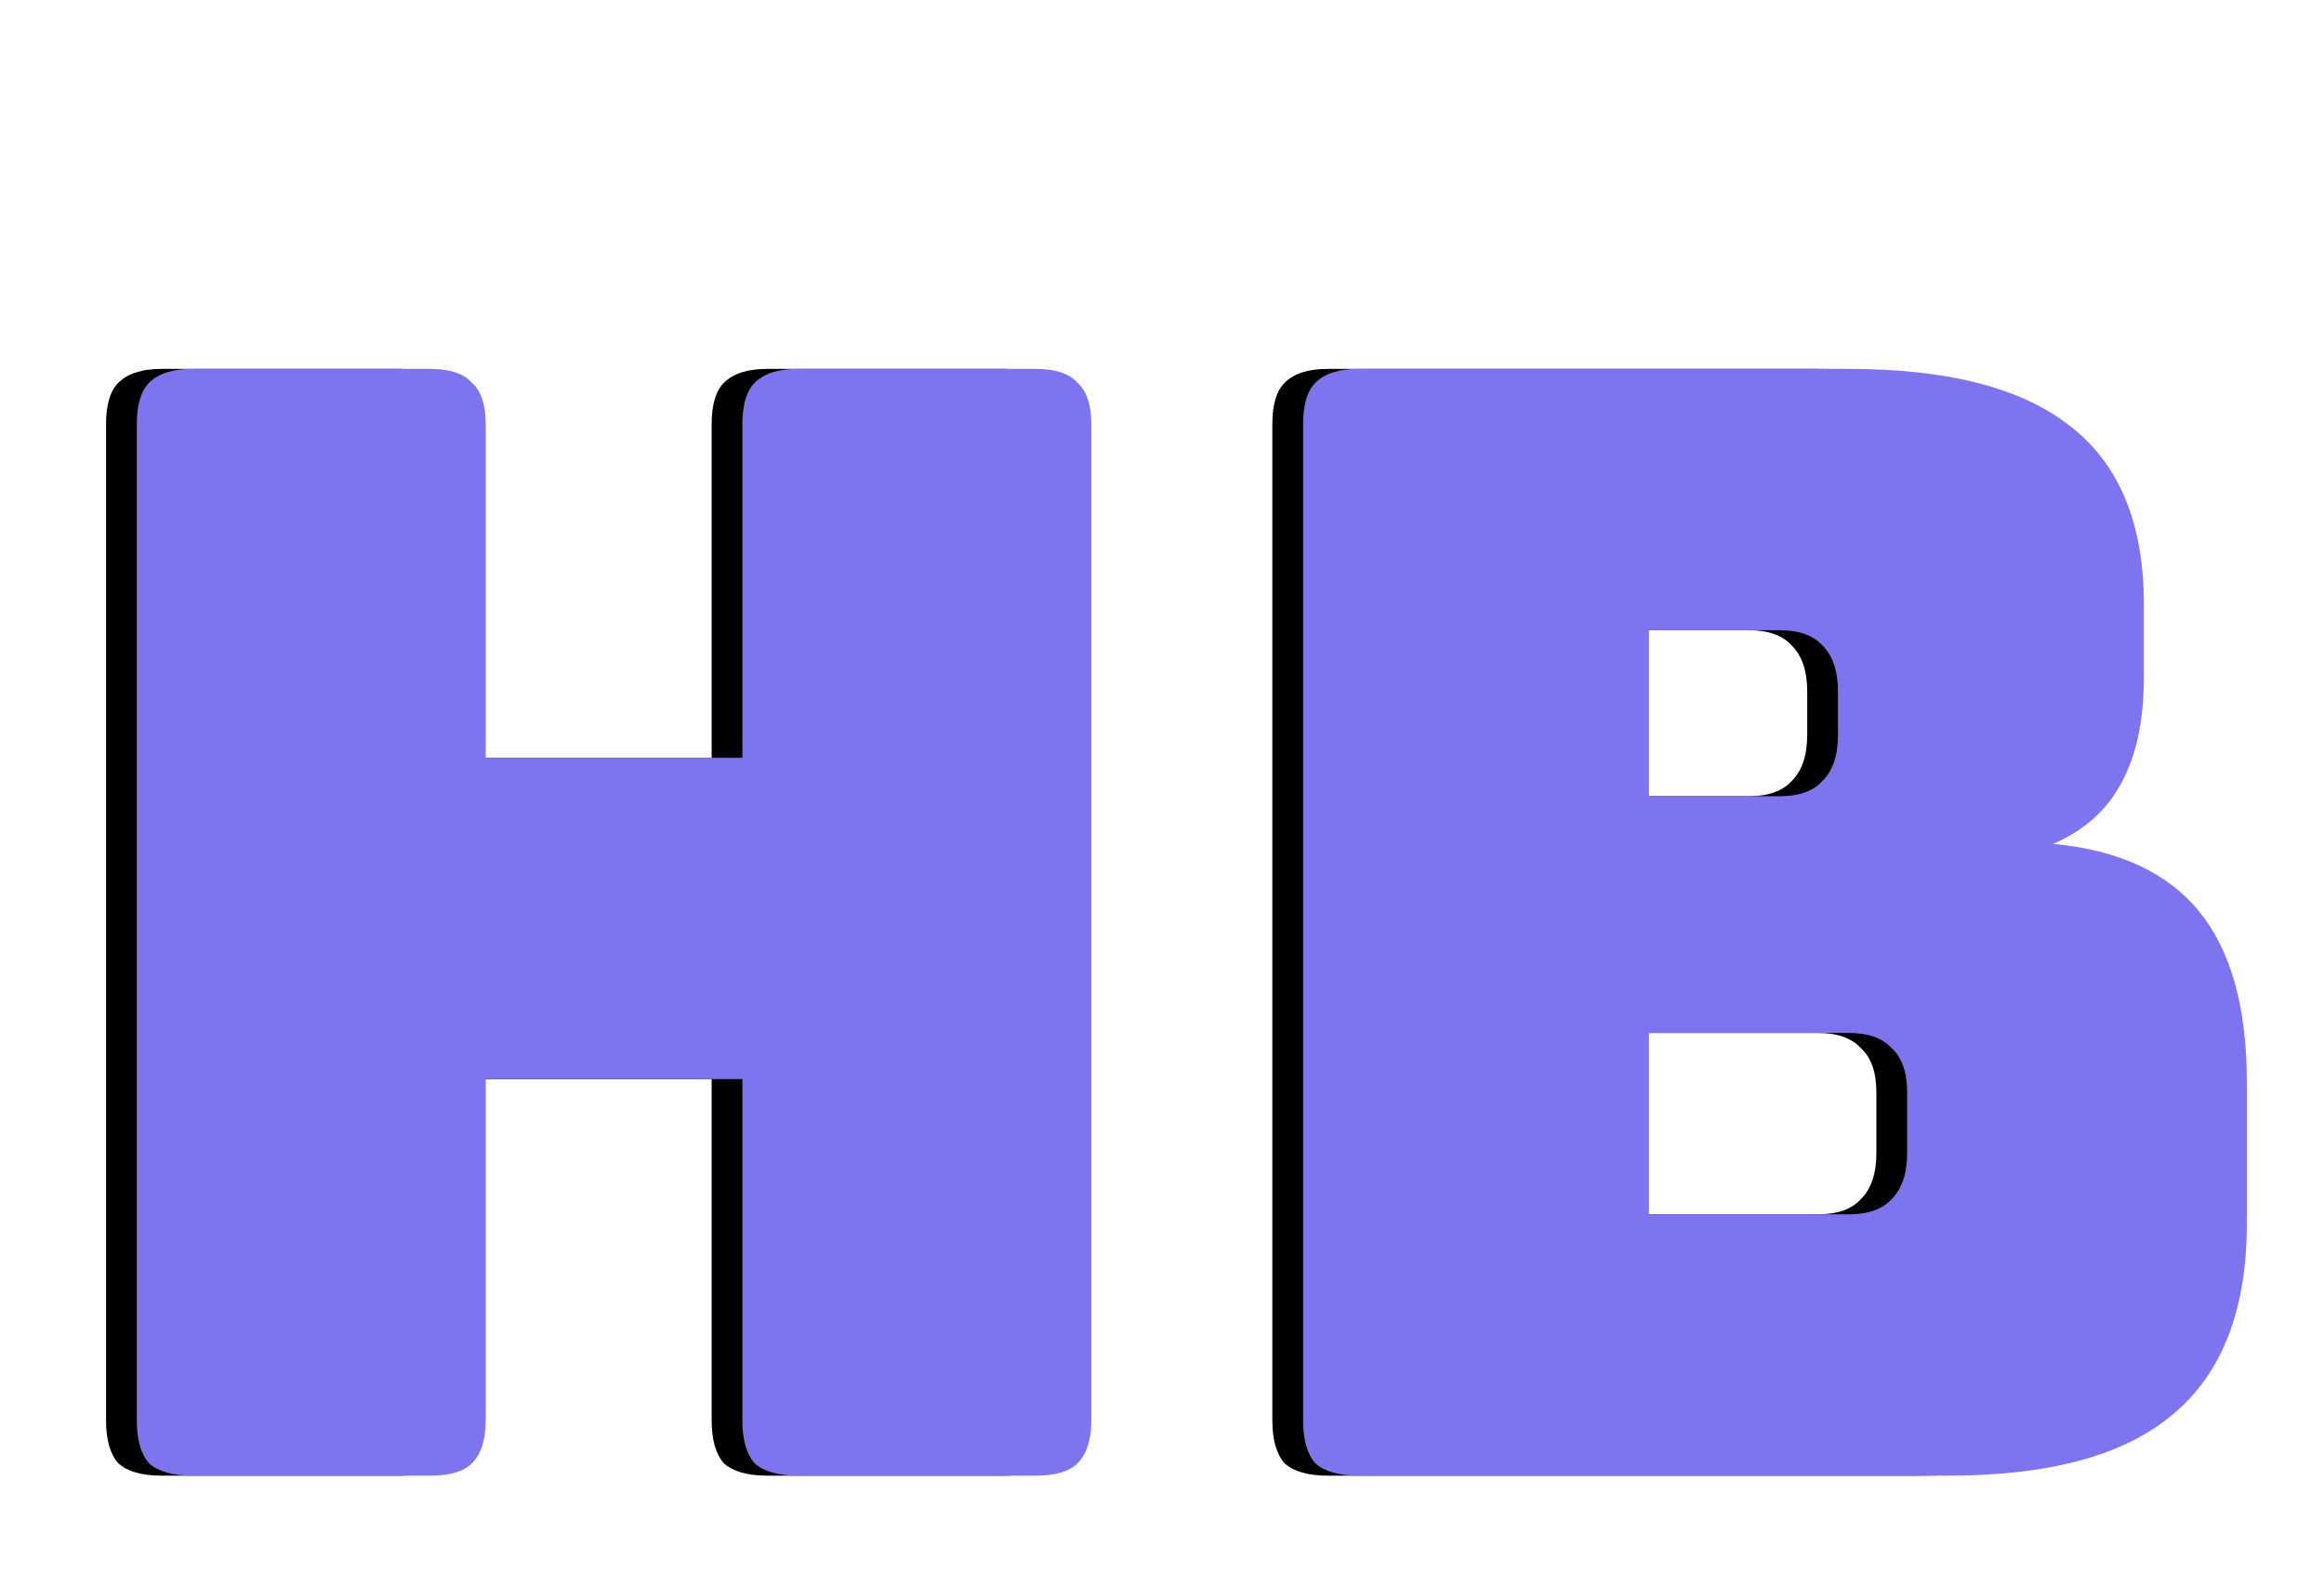 <svg width="378" height="258" viewBox="0 0 378 258" fill="none" xmlns="http://www.w3.org/2000/svg">
<path d="M65 240H26.25C23.083 240 20.75 239.333 19.25 238C17.917 236.5 17.25 234.167 17.25 231V69C17.25 65.833 17.917 63.583 19.25 62.25C20.75 60.75 23.083 60 26.25 60H65C68.167 60 70.417 60.75 71.75 62.25C73.25 63.583 74 65.833 74 69V123.25H115.75V69C115.75 65.833 116.417 63.583 117.75 62.25C119.25 60.75 121.583 60 124.75 60H163.5C166.667 60 168.917 60.75 170.25 62.25C171.75 63.583 172.5 65.833 172.5 69V231C172.5 234.167 171.75 236.5 170.25 238C168.917 239.333 166.667 240 163.5 240H124.75C121.583 240 119.25 239.333 117.75 238C116.417 236.5 115.75 234.167 115.75 231V175.5H74V231C74 234.167 73.25 236.5 71.75 238C70.417 239.333 68.167 240 65 240ZM311.947 240H215.947C212.781 240 210.447 239.333 208.947 238C207.614 236.5 206.947 234.167 206.947 231V69C206.947 65.833 207.614 63.583 208.947 62.25C210.447 60.75 212.781 60 215.947 60H295.697C312.031 60 324.114 63.167 331.947 69.5C339.781 75.667 343.697 85.25 343.697 98.25V110.25C343.697 117.25 342.447 123 339.947 127.5C337.614 131.833 333.947 135.083 328.947 137.25C339.614 138.25 347.531 141.917 352.697 148.25C357.864 154.583 360.447 163.833 360.447 176V199C360.447 213 356.447 223.333 348.447 230C340.614 236.667 328.447 240 311.947 240ZM263.197 102.5V129.5H284.447C287.614 129.5 289.947 128.667 291.447 127C293.114 125.333 293.947 122.833 293.947 119.5V112.5C293.947 109.167 293.114 106.667 291.447 105C289.947 103.333 287.614 102.5 284.447 102.5H263.197ZM263.197 168V197.5H295.697C298.864 197.5 301.197 196.667 302.697 195C304.364 193.333 305.197 190.833 305.197 187.5V177.75C305.197 174.417 304.364 172 302.697 170.5C301.197 168.833 298.864 168 295.697 168H263.197Z" fill="black"/>
<path d="M70 240H31.25C28.083 240 25.75 239.333 24.25 238C22.917 236.5 22.25 234.167 22.25 231V69C22.25 65.833 22.917 63.583 24.25 62.25C25.75 60.75 28.083 60 31.25 60H70C73.167 60 75.417 60.75 76.75 62.25C78.25 63.583 79 65.833 79 69V123.25H120.75V69C120.75 65.833 121.417 63.583 122.75 62.25C124.25 60.75 126.583 60 129.75 60H168.5C171.667 60 173.917 60.75 175.25 62.25C176.75 63.583 177.5 65.833 177.5 69V231C177.5 234.167 176.75 236.5 175.25 238C173.917 239.333 171.667 240 168.5 240H129.75C126.583 240 124.25 239.333 122.75 238C121.417 236.5 120.75 234.167 120.75 231V175.5H79V231C79 234.167 78.25 236.5 76.75 238C75.417 239.333 73.167 240 70 240ZM316.947 240H220.947C217.781 240 215.447 239.333 213.947 238C212.614 236.5 211.947 234.167 211.947 231V69C211.947 65.833 212.614 63.583 213.947 62.25C215.447 60.75 217.781 60 220.947 60H300.697C317.031 60 329.114 63.167 336.947 69.5C344.781 75.667 348.697 85.25 348.697 98.25V110.25C348.697 117.25 347.447 123 344.947 127.5C342.614 131.833 338.947 135.083 333.947 137.25C344.614 138.25 352.531 141.917 357.697 148.25C362.864 154.583 365.447 163.833 365.447 176V199C365.447 213 361.447 223.333 353.447 230C345.614 236.667 333.447 240 316.947 240ZM268.197 102.5V129.5H289.447C292.614 129.5 294.947 128.667 296.447 127C298.114 125.333 298.947 122.833 298.947 119.5V112.5C298.947 109.167 298.114 106.667 296.447 105C294.947 103.333 292.614 102.5 289.447 102.5H268.197ZM268.197 168V197.5H300.697C303.864 197.5 306.197 196.667 307.697 195C309.364 193.333 310.197 190.833 310.197 187.5V177.75C310.197 174.417 309.364 172 307.697 170.5C306.197 168.833 303.864 168 300.697 168H268.197Z" fill="#7E74F0"/>
</svg>
